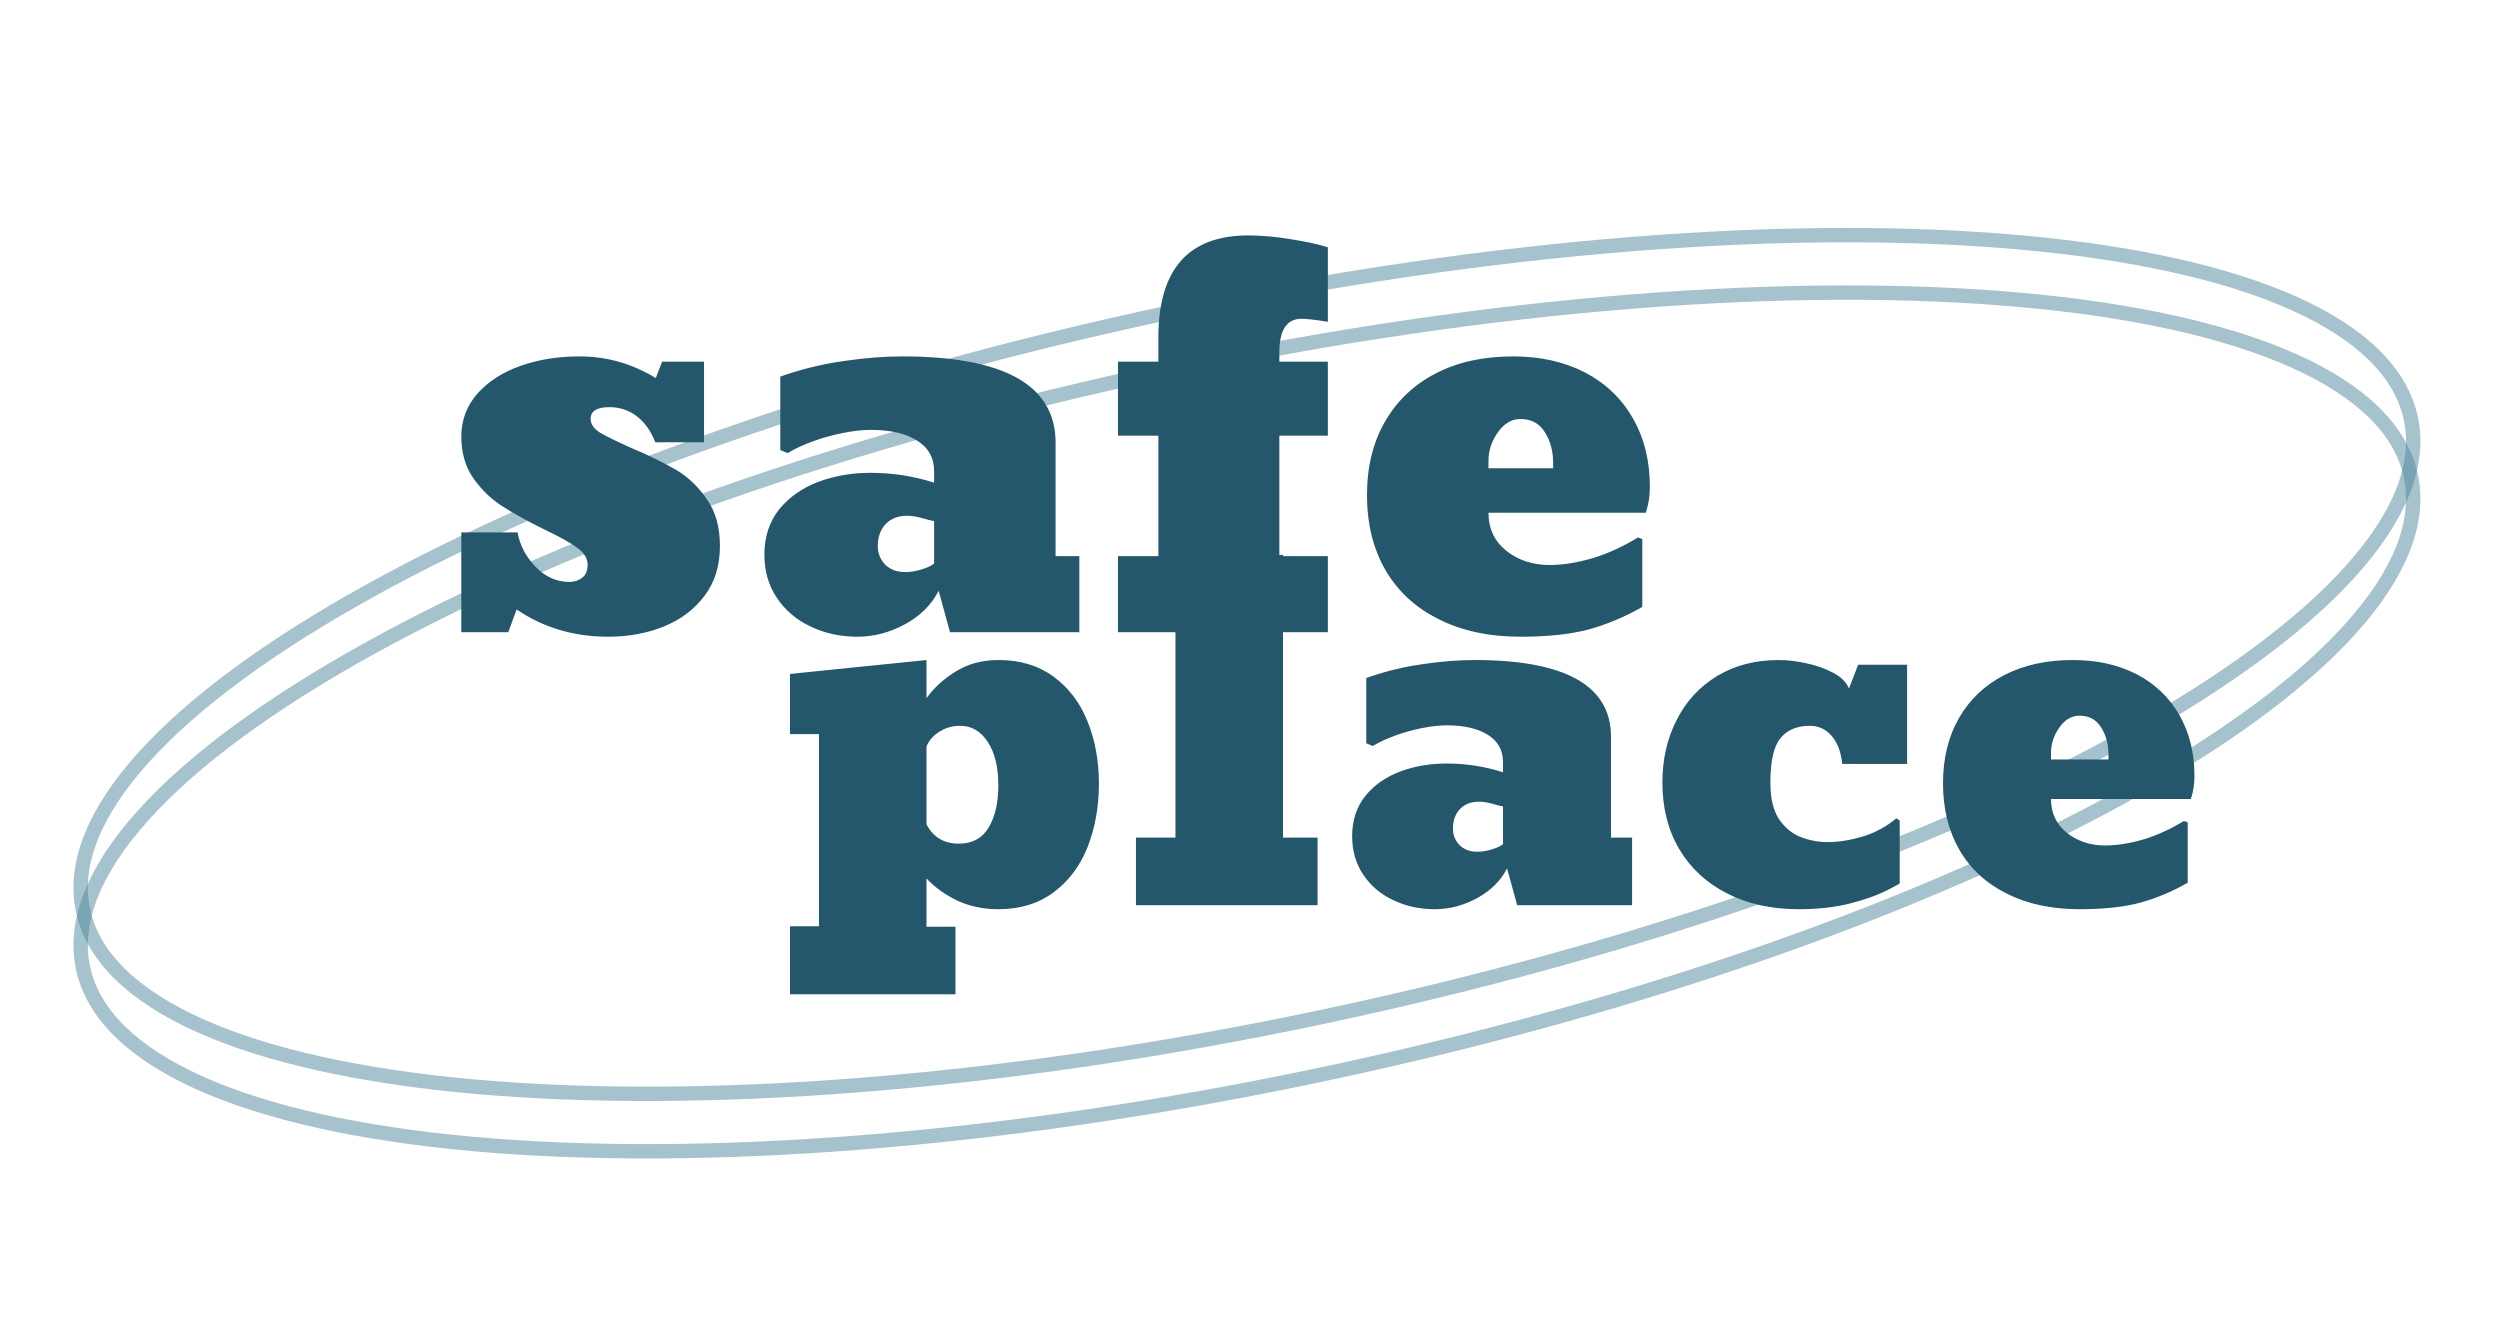 <svg width="174" height="93" viewBox="0 0 174 93" fill="none" xmlns="http://www.w3.org/2000/svg">
<path d="M91.971 70.789C69.5 75.536 48.585 77.032 32.942 75.623C25.117 74.919 18.641 73.49 13.954 71.398C9.256 69.3 6.458 66.585 5.777 63.361C5.096 60.137 6.556 56.523 10.005 52.704C13.445 48.895 18.79 44.969 25.662 41.16C39.398 33.545 59.131 26.453 81.602 21.706C104.072 16.959 124.987 15.464 140.631 16.872C148.455 17.576 154.932 19.005 159.618 21.097C164.317 23.195 167.115 25.91 167.796 29.134C168.477 32.358 167.017 35.973 163.568 39.791C160.128 43.6 154.783 47.526 147.911 51.335C134.174 58.95 114.441 66.042 91.971 70.789Z" stroke="#4D869C" stroke-opacity="0.5"/>
<path d="M91.971 74.789C69.5 79.536 48.585 81.032 32.942 79.623C25.117 78.919 18.641 77.49 13.954 75.398C9.256 73.3 6.458 70.585 5.777 67.361C5.096 64.137 6.556 60.523 10.005 56.704C13.445 52.895 18.79 48.969 25.662 45.16C39.398 37.545 59.131 30.453 81.602 25.706C104.072 20.959 124.987 19.464 140.631 20.872C148.455 21.576 154.932 23.005 159.618 25.097C164.317 27.195 167.115 29.91 167.796 33.134C168.477 36.358 167.017 39.973 163.568 43.791C160.128 47.6 154.783 51.526 147.911 55.335C134.174 62.95 114.441 70.042 91.971 74.789Z" stroke="#4D869C" stroke-opacity="0.5"/>
<path d="M42.338 44.316C39.935 44.316 37.809 43.684 35.957 42.418L35.377 44H32.107V37.057H36.027C36.18 37.947 36.596 38.744 37.275 39.447C37.955 40.15 38.74 40.502 39.631 40.502C39.971 40.502 40.264 40.408 40.51 40.221C40.768 40.033 40.897 39.723 40.897 39.289C40.897 38.855 40.65 38.463 40.158 38.111C39.654 37.748 38.904 37.332 37.908 36.863C36.701 36.266 35.717 35.721 34.955 35.228C34.182 34.736 33.514 34.092 32.951 33.295C32.389 32.486 32.107 31.52 32.107 30.395C32.107 29.234 32.488 28.227 33.25 27.371C34.012 26.527 35.014 25.889 36.256 25.455C37.498 25.021 38.852 24.805 40.316 24.805C42.227 24.805 44.002 25.309 45.643 26.316L46.082 25.174H49V30.781H45.607C45.315 30.02 44.893 29.422 44.342 28.988C43.791 28.555 43.147 28.338 42.408 28.338C41.541 28.338 41.107 28.613 41.107 29.164C41.119 29.539 41.348 29.861 41.793 30.131C42.238 30.389 42.959 30.74 43.955 31.186C44.576 31.443 45.145 31.701 45.66 31.959C46.176 32.217 46.639 32.463 47.049 32.697C47.869 33.178 48.584 33.857 49.193 34.736C49.803 35.603 50.107 36.688 50.107 37.988C50.107 39.371 49.75 40.531 49.035 41.469C48.32 42.418 47.371 43.133 46.188 43.613C45.004 44.082 43.721 44.316 42.338 44.316ZM59.688 44.316C58.492 44.316 57.408 44.082 56.435 43.613C55.451 43.156 54.666 42.494 54.08 41.627C53.494 40.76 53.201 39.752 53.201 38.603C53.201 37.361 53.547 36.307 54.238 35.44C54.93 34.596 55.832 33.963 56.945 33.541C58.07 33.119 59.283 32.908 60.584 32.908C62.119 32.908 63.596 33.137 65.014 33.594V32.803C65.014 31.865 64.615 31.15 63.818 30.658C63.033 30.166 61.967 29.92 60.619 29.92C60.045 29.92 59.4 29.99 58.685 30.131C57.971 30.271 57.273 30.465 56.594 30.711C55.914 30.957 55.322 31.232 54.818 31.537L54.309 31.326V26.211C55.727 25.707 57.174 25.35 58.65 25.139C60.127 24.916 61.504 24.805 62.781 24.805C69.906 24.805 73.469 26.809 73.469 30.816V38.709H75.121V44H66.121L65.33 41.117C64.826 42.102 64.041 42.881 62.975 43.455C61.908 44.029 60.812 44.316 59.688 44.316ZM62.992 39.816C63.379 39.816 63.772 39.752 64.17 39.623C64.58 39.494 64.861 39.359 65.014 39.219V36.266C64.838 36.242 64.557 36.172 64.17 36.055C63.772 35.949 63.426 35.897 63.133 35.897C62.512 35.897 62.014 36.09 61.639 36.477C61.275 36.863 61.094 37.379 61.094 38.023C61.094 38.504 61.264 38.926 61.603 39.289C61.955 39.641 62.418 39.816 62.992 39.816ZM92.418 44H77.811V38.709H80.623V30.324H77.811V25.174H80.623V23.486C80.623 18.752 82.709 16.385 86.881 16.385C87.795 16.385 88.779 16.473 89.834 16.648C90.889 16.812 91.75 17 92.418 17.211V22.396C91.539 22.256 90.93 22.186 90.59 22.186C89.559 22.186 89.043 22.965 89.043 24.523V25.174H92.418V30.324H89.043V38.709H92.418V44ZM105.83 44.316C103.65 44.316 101.758 43.912 100.152 43.103C98.535 42.307 97.293 41.164 96.426 39.676C95.57 38.188 95.143 36.447 95.143 34.455C95.143 32.486 95.564 30.775 96.408 29.322C97.24 27.881 98.418 26.768 99.941 25.982C101.465 25.197 103.252 24.805 105.303 24.805C107.189 24.805 108.854 25.174 110.295 25.912C111.736 26.662 112.85 27.723 113.635 29.094C114.432 30.465 114.83 32.065 114.83 33.893C114.83 34.525 114.736 35.123 114.549 35.685H103.598C103.598 36.787 104.014 37.672 104.846 38.34C105.678 38.996 106.68 39.324 107.852 39.324C108.742 39.324 109.721 39.172 110.787 38.867C111.854 38.551 112.926 38.065 114.004 37.408L114.303 37.514V42.242C113.096 42.934 111.854 43.455 110.576 43.807C109.311 44.147 107.729 44.316 105.83 44.316ZM103.598 32.082V32.592H108.098V32.223C108.098 31.391 107.904 30.676 107.518 30.078C107.143 29.469 106.58 29.164 105.83 29.164C105.209 29.164 104.682 29.475 104.248 30.096C103.814 30.705 103.598 31.367 103.598 32.082Z" fill="#24576B"/>
<path d="M66.5 69.203H54.984V64.469H57V51.094H54.984V46.906L64.484 45.938V48.594C65.016 47.854 65.703 47.229 66.547 46.719C67.391 46.198 68.38 45.938 69.516 45.938C71.005 45.938 72.276 46.323 73.328 47.094C74.38 47.865 75.167 48.901 75.688 50.203C76.219 51.505 76.484 52.953 76.484 54.547C76.484 56.13 76.224 57.594 75.703 58.938C75.182 60.26 74.391 61.318 73.328 62.109C72.276 62.891 70.995 63.281 69.484 63.281C68.432 63.281 67.474 63.078 66.609 62.672C65.755 62.255 65.047 61.745 64.484 61.141V64.5H66.5V69.203ZM66.734 58.719C67.672 58.719 68.365 58.344 68.812 57.594C69.26 56.844 69.484 55.859 69.484 54.641C69.484 53.391 69.24 52.391 68.75 51.641C68.26 50.891 67.62 50.516 66.828 50.516C66.297 50.516 65.818 50.651 65.391 50.922C64.963 51.182 64.662 51.526 64.484 51.953V57.375C64.953 58.271 65.703 58.719 66.734 58.719ZM91.703 58.297V63H79.062V58.297H81.812V43.891H79.062V39.641L89.297 38.609V58.297H91.703ZM99.875 63.281C98.812 63.281 97.849 63.073 96.984 62.656C96.109 62.25 95.412 61.661 94.891 60.891C94.37 60.12 94.109 59.224 94.109 58.203C94.109 57.099 94.417 56.161 95.031 55.391C95.646 54.641 96.448 54.078 97.438 53.703C98.438 53.328 99.516 53.141 100.672 53.141C102.036 53.141 103.349 53.344 104.609 53.75V53.047C104.609 52.214 104.255 51.578 103.547 51.141C102.849 50.703 101.901 50.484 100.703 50.484C100.193 50.484 99.62 50.547 98.984 50.672C98.349 50.797 97.729 50.969 97.125 51.188C96.521 51.406 95.995 51.651 95.547 51.922L95.094 51.734V47.188C96.354 46.74 97.641 46.422 98.953 46.234C100.266 46.036 101.49 45.938 102.625 45.938C108.958 45.938 112.125 47.719 112.125 51.281V58.297H113.594V63H105.594L104.891 60.438C104.443 61.312 103.745 62.005 102.797 62.516C101.849 63.026 100.875 63.281 99.875 63.281ZM102.812 59.281C103.156 59.281 103.505 59.224 103.859 59.109C104.224 58.995 104.474 58.875 104.609 58.75V56.125C104.453 56.104 104.203 56.042 103.859 55.938C103.505 55.844 103.198 55.797 102.938 55.797C102.385 55.797 101.943 55.969 101.609 56.312C101.286 56.656 101.125 57.115 101.125 57.688C101.125 58.115 101.276 58.49 101.578 58.812C101.891 59.125 102.302 59.281 102.812 59.281ZM125.203 63.281C123.297 63.281 121.635 62.917 120.219 62.188C118.792 61.469 117.682 60.448 116.891 59.125C116.099 57.802 115.703 56.245 115.703 54.453C115.703 52.839 116.036 51.385 116.703 50.094C117.359 48.802 118.297 47.786 119.516 47.047C120.745 46.307 122.172 45.938 123.797 45.938C124.411 45.938 125.062 46.016 125.75 46.172C126.438 46.318 127.052 46.536 127.594 46.828C128.146 47.12 128.51 47.484 128.688 47.922L129.328 46.266H132.734V53.172H128.219C128.135 52.339 127.891 51.688 127.484 51.219C127.078 50.75 126.573 50.516 125.969 50.516C125.073 50.516 124.391 50.802 123.922 51.375C123.453 51.938 123.219 52.974 123.219 54.484C123.219 55.526 123.406 56.349 123.781 56.953C124.167 57.547 124.661 57.974 125.266 58.234C125.88 58.484 126.531 58.609 127.219 58.609C127.969 58.609 128.781 58.479 129.656 58.219C130.531 57.948 131.307 57.526 131.984 56.953L132.219 57.109V61.469C132.219 61.51 131.901 61.688 131.266 62C130.63 62.323 129.786 62.62 128.734 62.891C127.682 63.151 126.505 63.281 125.203 63.281ZM144.734 63.281C142.797 63.281 141.115 62.922 139.688 62.203C138.25 61.495 137.146 60.479 136.375 59.156C135.615 57.833 135.234 56.286 135.234 54.516C135.234 52.766 135.609 51.245 136.359 49.953C137.099 48.672 138.146 47.682 139.5 46.984C140.854 46.286 142.443 45.938 144.266 45.938C145.943 45.938 147.422 46.266 148.703 46.922C149.984 47.589 150.974 48.531 151.672 49.75C152.38 50.969 152.734 52.391 152.734 54.016C152.734 54.578 152.651 55.109 152.484 55.609H142.75C142.75 56.589 143.12 57.375 143.859 57.969C144.599 58.552 145.49 58.844 146.531 58.844C147.323 58.844 148.193 58.708 149.141 58.438C150.089 58.156 151.042 57.724 152 57.141L152.266 57.234V61.438C151.193 62.052 150.089 62.516 148.953 62.828C147.828 63.13 146.422 63.281 144.734 63.281ZM142.75 52.406V52.859H146.75V52.531C146.75 51.792 146.578 51.156 146.234 50.625C145.901 50.083 145.401 49.812 144.734 49.812C144.182 49.812 143.714 50.089 143.328 50.641C142.943 51.182 142.75 51.771 142.75 52.406Z" fill="#24576B"/>
</svg>
